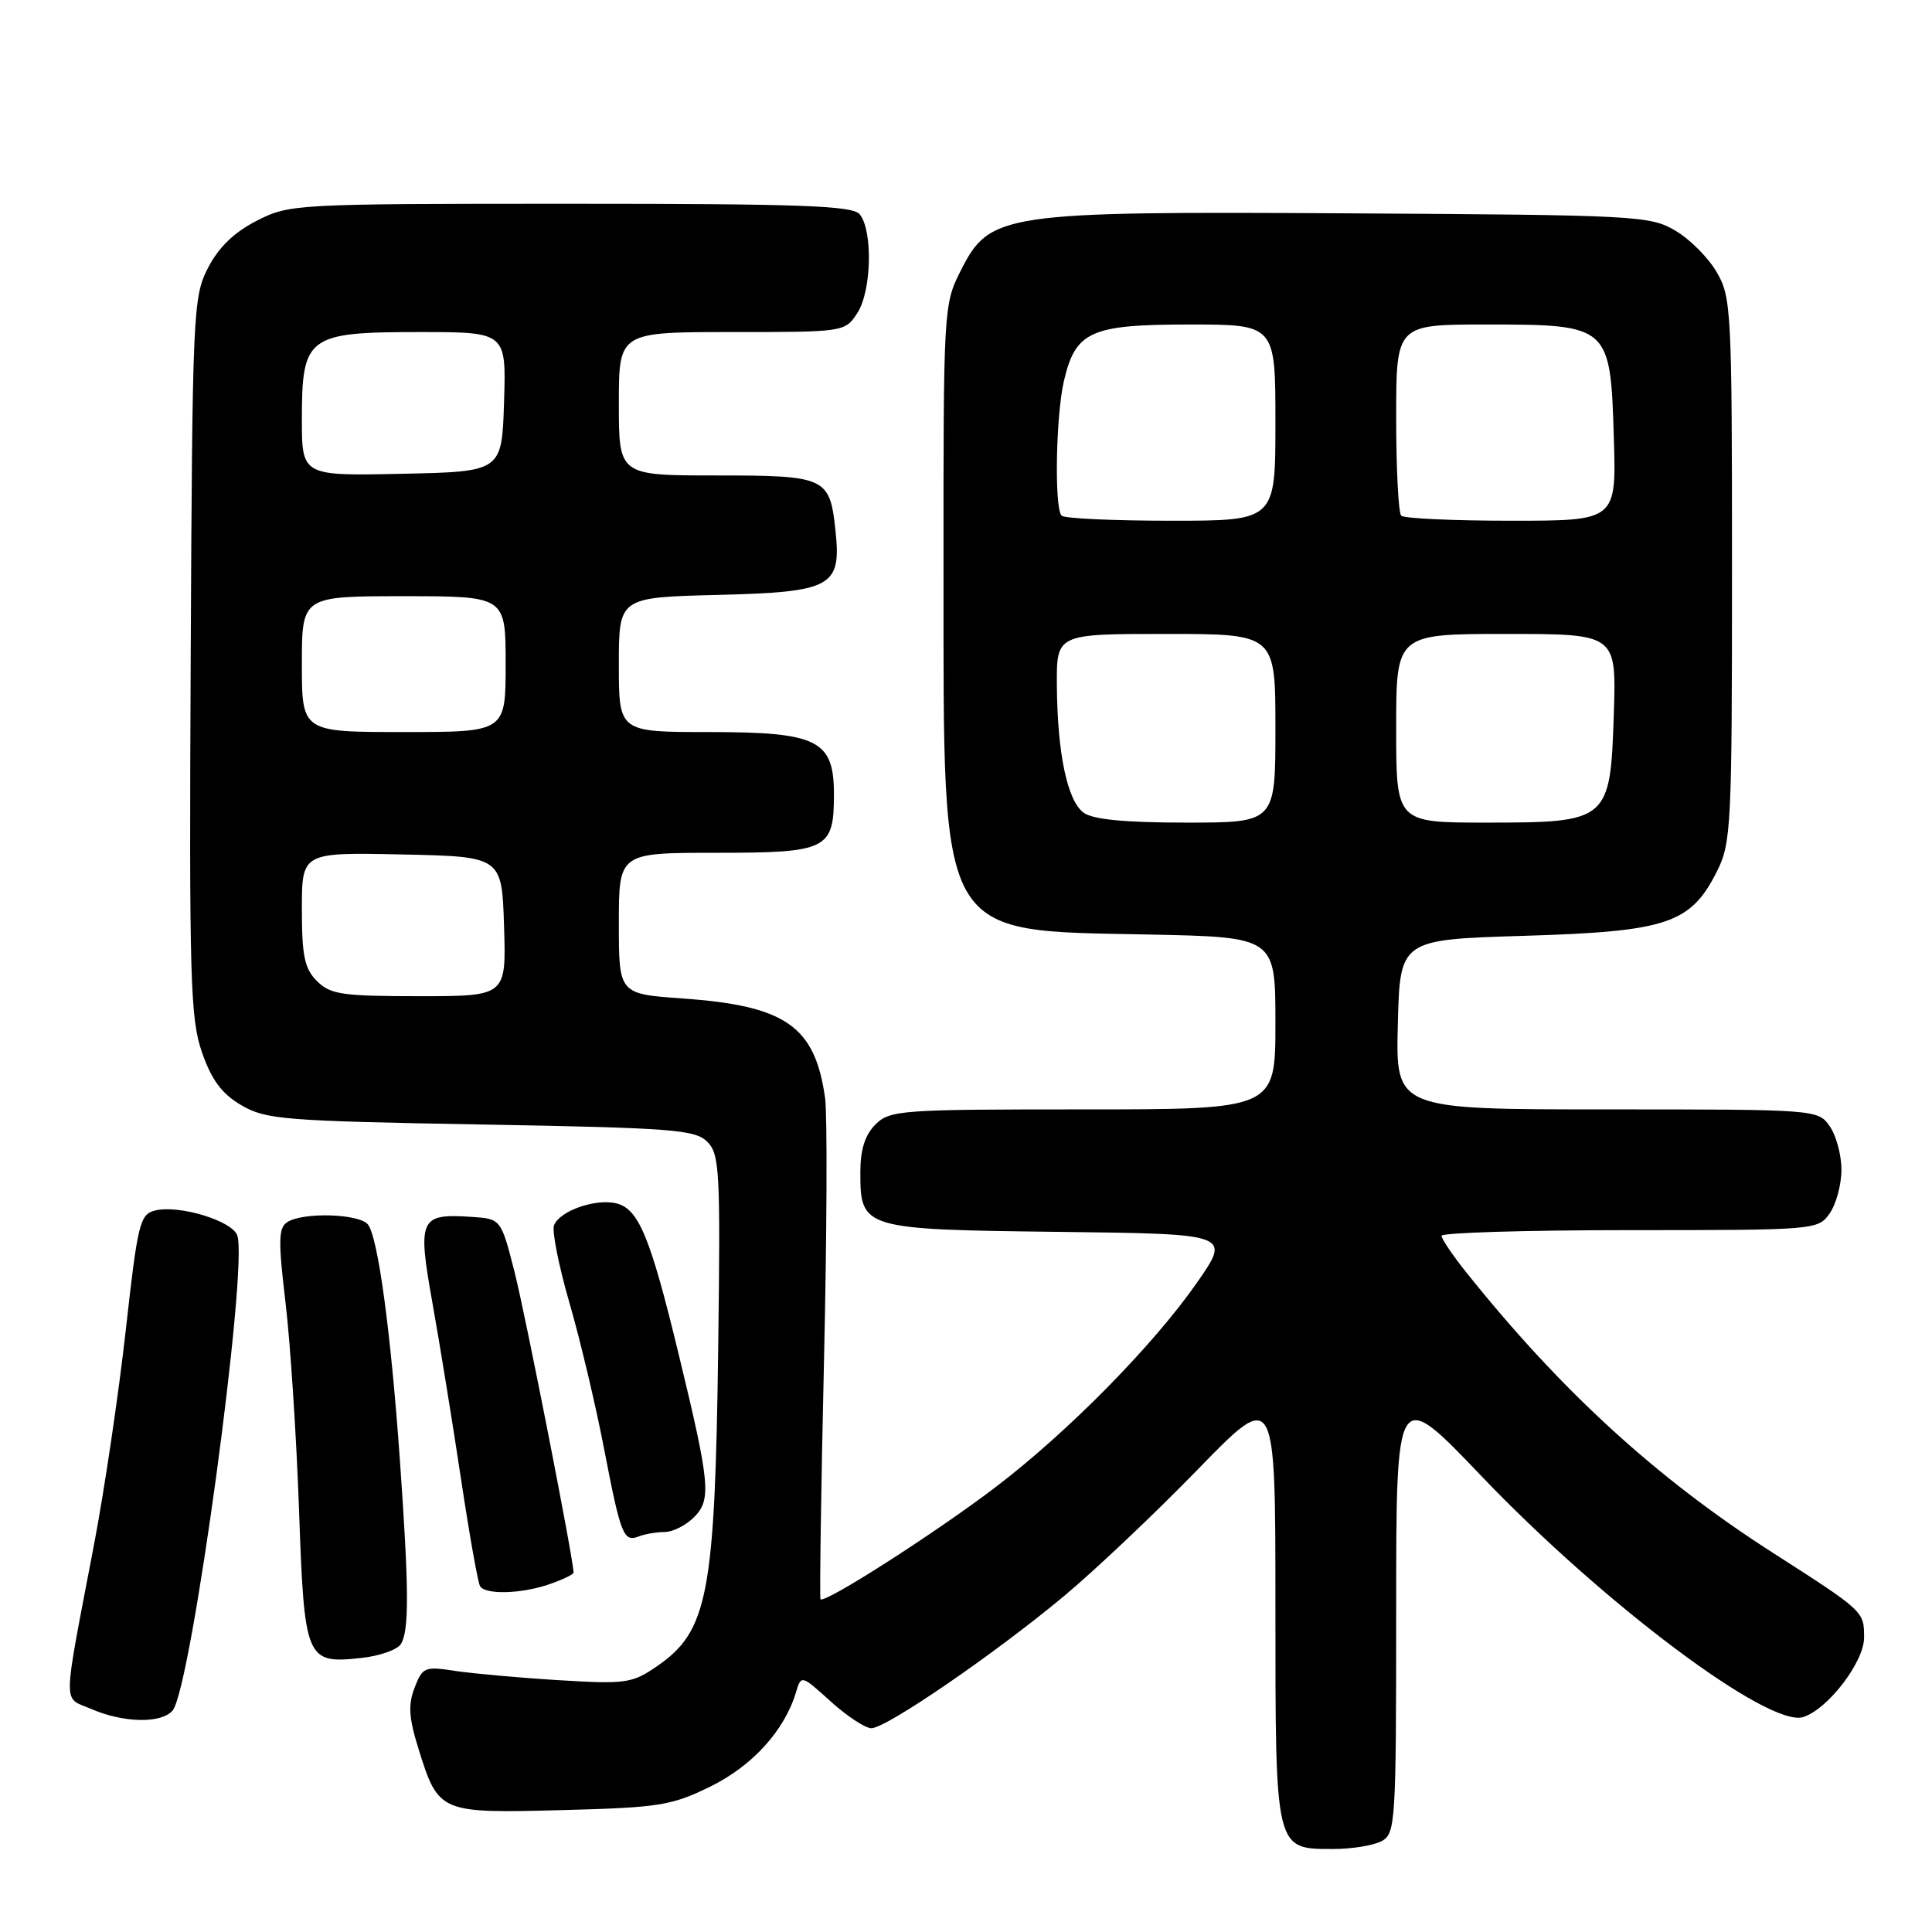 <?xml version="1.0" encoding="UTF-8" standalone="no"?>
<!DOCTYPE svg PUBLIC "-//W3C//DTD SVG 1.1//EN" "http://www.w3.org/Graphics/SVG/1.1/DTD/svg11.dtd" >
<svg xmlns="http://www.w3.org/2000/svg" xmlns:xlink="http://www.w3.org/1999/xlink" version="1.1" viewBox="0 0 256 256">
 <g >
 <path fill="currentColor"
d=" M 183.07 243.96 C 184.91 242.98 185.00 241.57 185.00 213.34 C 185.00 183.76 185.00 183.76 196.25 195.54 C 212.46 212.52 234.40 228.96 238.93 227.52 C 242.20 226.49 247.00 220.22 247.00 217.00 C 247.00 213.50 247.04 213.53 234.83 205.70 C 219.44 195.83 206.82 184.28 194.26 168.56 C 192.48 166.33 191.02 164.16 191.01 163.75 C 191.00 163.34 202.22 163.00 215.94 163.00 C 240.59 163.00 240.91 162.97 242.44 160.78 C 243.30 159.56 244.00 156.96 244.00 155.00 C 244.00 153.04 243.30 150.44 242.44 149.22 C 240.90 147.02 240.69 147.00 212.91 147.00 C 184.93 147.00 184.93 147.00 185.22 135.75 C 185.50 124.50 185.50 124.50 202.00 124.00 C 220.92 123.43 224.02 122.39 227.50 115.47 C 229.39 111.72 229.50 109.51 229.50 75.50 C 229.50 41.09 229.41 39.35 227.46 36.04 C 226.35 34.13 223.87 31.65 221.96 30.54 C 218.66 28.59 216.71 28.49 179.00 28.27 C 132.54 28.00 131.16 28.21 127.25 35.96 C 125.04 40.34 125.00 41.07 125.02 75.96 C 125.05 124.99 124.07 123.26 152.25 123.83 C 169.00 124.17 169.00 124.17 169.00 135.58 C 169.00 147.00 169.00 147.00 143.50 147.00 C 119.33 147.00 117.90 147.10 116.00 149.00 C 114.61 150.39 114.00 152.33 114.00 155.35 C 114.00 162.83 114.32 162.92 140.36 163.23 C 163.10 163.50 163.10 163.50 158.61 169.95 C 152.84 178.24 141.54 189.72 131.95 197.03 C 124.03 203.07 109.15 212.60 108.72 211.90 C 108.59 211.68 108.79 197.55 109.18 180.50 C 109.57 163.45 109.63 147.70 109.33 145.50 C 107.99 135.96 104.12 133.26 90.40 132.30 C 82.00 131.70 82.00 131.70 82.00 122.35 C 82.00 113.00 82.00 113.00 94.88 113.00 C 109.66 113.00 110.50 112.58 110.50 105.26 C 110.50 98.06 108.37 97.00 93.89 97.00 C 82.00 97.00 82.00 97.00 82.00 88.08 C 82.00 79.16 82.00 79.16 95.08 78.83 C 110.28 78.45 111.51 77.77 110.70 70.25 C 109.95 63.23 109.44 63.00 94.88 63.00 C 82.00 63.00 82.00 63.00 82.00 53.50 C 82.00 44.00 82.00 44.00 96.98 44.00 C 111.88 44.00 111.96 43.99 113.60 41.48 C 115.49 38.60 115.68 30.53 113.91 28.39 C 112.96 27.25 106.15 27.00 75.59 27.00 C 39.02 27.00 38.35 27.04 34.02 29.25 C 31.02 30.78 28.96 32.78 27.56 35.50 C 25.58 39.35 25.49 41.26 25.27 87.00 C 25.06 129.82 25.21 134.99 26.77 139.46 C 28.06 143.15 29.40 144.94 32.00 146.46 C 35.23 148.34 37.65 148.54 63.72 149.00 C 89.07 149.45 92.11 149.68 93.72 151.29 C 95.35 152.92 95.47 155.17 95.17 178.29 C 94.74 211.36 93.82 216.16 87.00 220.82 C 83.73 223.06 82.88 223.17 74.00 222.63 C 68.78 222.31 62.60 221.75 60.27 221.40 C 56.29 220.78 55.98 220.91 54.94 223.62 C 54.06 225.88 54.17 227.62 55.45 231.72 C 58.11 240.22 58.23 240.27 74.43 239.85 C 87.36 239.51 88.96 239.26 94.12 236.73 C 99.68 234.01 103.98 229.28 105.48 224.21 C 106.16 221.93 106.20 221.94 110.08 225.46 C 112.24 227.41 114.66 229.00 115.46 229.00 C 117.44 229.00 131.81 219.14 141.00 211.48 C 145.12 208.04 153.11 200.48 158.75 194.67 C 169.00 184.13 169.00 184.13 169.00 212.73 C 169.00 245.41 168.90 245.00 176.72 245.00 C 179.15 245.00 182.00 244.53 183.07 243.96 Z  M 22.88 226.64 C 25.36 223.66 32.96 167.66 31.43 163.67 C 30.68 161.72 23.67 159.62 20.55 160.40 C 18.53 160.91 18.25 162.05 16.67 176.22 C 15.73 184.63 13.85 197.35 12.49 204.50 C 8.22 226.91 8.26 224.78 12.12 226.46 C 16.40 228.31 21.42 228.40 22.88 226.64 Z  M 53.11 217.86 C 54.23 216.09 54.20 210.61 52.99 193.50 C 51.78 176.43 50.09 163.93 48.75 162.25 C 47.61 160.82 40.19 160.59 38.08 161.93 C 36.89 162.68 36.85 164.35 37.84 172.66 C 38.48 178.07 39.28 190.38 39.62 200.00 C 40.33 220.00 40.52 220.48 47.87 219.69 C 50.28 219.43 52.63 218.61 53.11 217.86 Z  M 72.85 209.90 C 74.58 209.30 76.00 208.61 76.00 208.38 C 76.00 206.68 69.60 174.09 68.17 168.50 C 66.38 161.50 66.38 161.50 62.44 161.24 C 55.60 160.79 55.30 161.46 57.31 172.70 C 58.27 178.09 59.97 188.54 61.08 195.93 C 62.19 203.31 63.33 209.72 63.61 210.18 C 64.33 211.34 69.13 211.20 72.85 209.90 Z  M 88.08 203.00 C 89.14 203.00 90.88 202.12 91.95 201.05 C 94.29 198.71 94.10 196.66 89.89 179.29 C 86.17 163.93 84.63 160.20 81.70 159.46 C 78.94 158.77 74.15 160.44 73.41 162.36 C 73.12 163.13 74.04 167.75 75.45 172.62 C 76.87 177.50 78.92 186.16 80.02 191.86 C 82.28 203.54 82.61 204.37 84.68 203.57 C 85.50 203.26 87.03 203.00 88.08 203.00 Z  M 42.00 130.00 C 40.35 128.35 40.00 126.67 40.00 120.47 C 40.00 112.94 40.00 112.94 53.25 113.22 C 66.50 113.50 66.50 113.50 66.79 122.75 C 67.08 132.00 67.08 132.00 55.54 132.00 C 45.33 132.00 43.77 131.77 42.00 130.00 Z  M 143.59 107.69 C 141.42 106.10 140.10 99.81 140.04 90.75 C 140.00 84.00 140.00 84.00 154.50 84.00 C 169.00 84.00 169.00 84.00 169.00 96.50 C 169.00 109.00 169.00 109.00 157.19 109.00 C 149.04 109.00 144.83 108.59 143.59 107.69 Z  M 185.00 96.50 C 185.00 84.00 185.00 84.00 199.59 84.00 C 214.18 84.00 214.18 84.00 213.84 94.59 C 213.38 108.82 213.17 109.00 196.89 109.00 C 185.00 109.00 185.00 109.00 185.00 96.50 Z  M 40.00 88.00 C 40.00 79.00 40.00 79.00 53.50 79.00 C 67.00 79.00 67.00 79.00 67.00 88.00 C 67.00 97.00 67.00 97.00 53.50 97.00 C 40.00 97.00 40.00 97.00 40.00 88.00 Z  M 140.67 68.33 C 139.69 67.35 139.90 55.14 140.97 50.50 C 142.51 43.89 144.48 43.00 157.61 43.00 C 169.00 43.00 169.00 43.00 169.00 56.00 C 169.00 69.00 169.00 69.00 155.17 69.00 C 147.56 69.00 141.03 68.70 140.67 68.33 Z  M 185.67 68.33 C 185.30 67.97 185.00 62.12 185.00 55.33 C 185.00 43.00 185.00 43.00 196.89 43.00 C 213.26 43.00 213.39 43.11 213.84 57.91 C 214.18 69.00 214.18 69.00 200.26 69.00 C 192.60 69.00 186.03 68.70 185.67 68.33 Z  M 40.00 55.53 C 40.00 44.56 40.75 44.00 55.54 44.00 C 67.08 44.00 67.08 44.00 66.79 53.25 C 66.50 62.50 66.50 62.50 53.25 62.78 C 40.00 63.06 40.00 63.06 40.00 55.53 Z "/>
</g>
</svg>